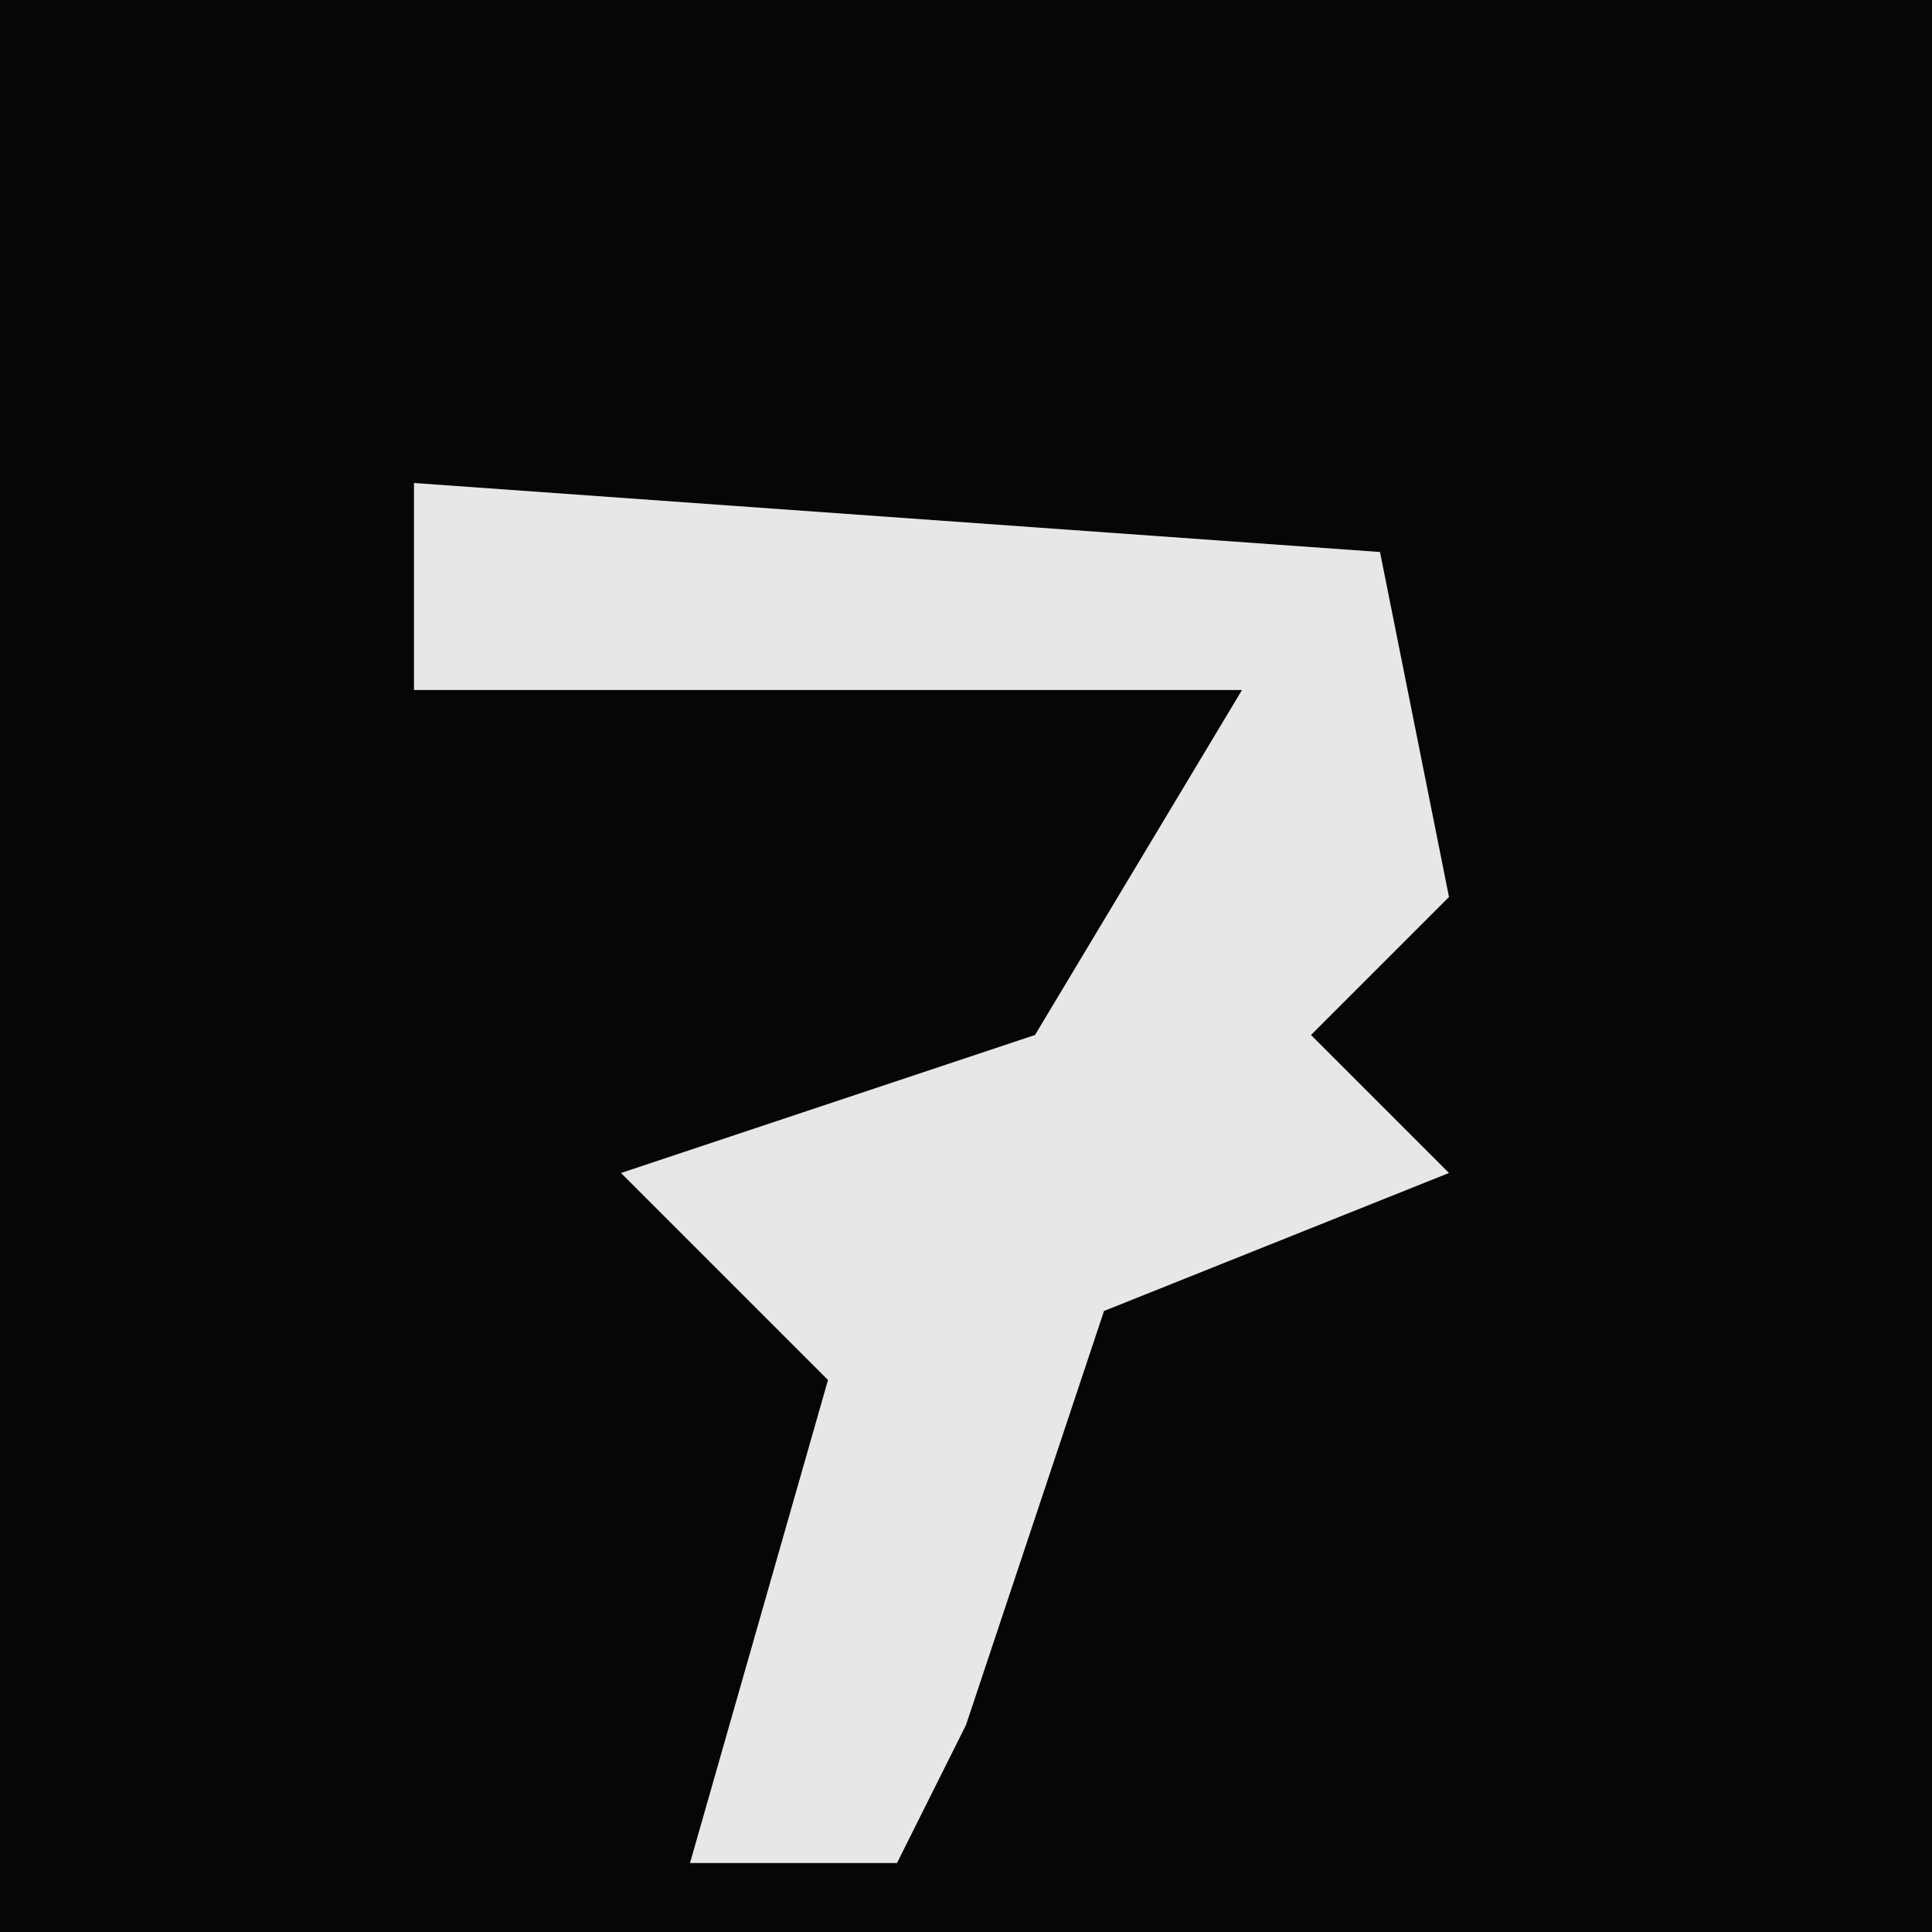 <?xml version="1.0" encoding="UTF-8"?>
<svg version="1.1" xmlns="http://www.w3.org/2000/svg" width="28" height="28">
<path d="M0,0 L28,0 L28,28 L0,28 Z " fill="#060606" transform="translate(0,0)"/>
<path d="M0,0 L14,1 L15,6 L13,8 L15,10 L10,12 L8,18 L7,20 L4,20 L6,13 L3,10 L9,8 L12,3 L0,3 Z " fill="#E7E7E7" transform="translate(6,7)"/>
</svg>
